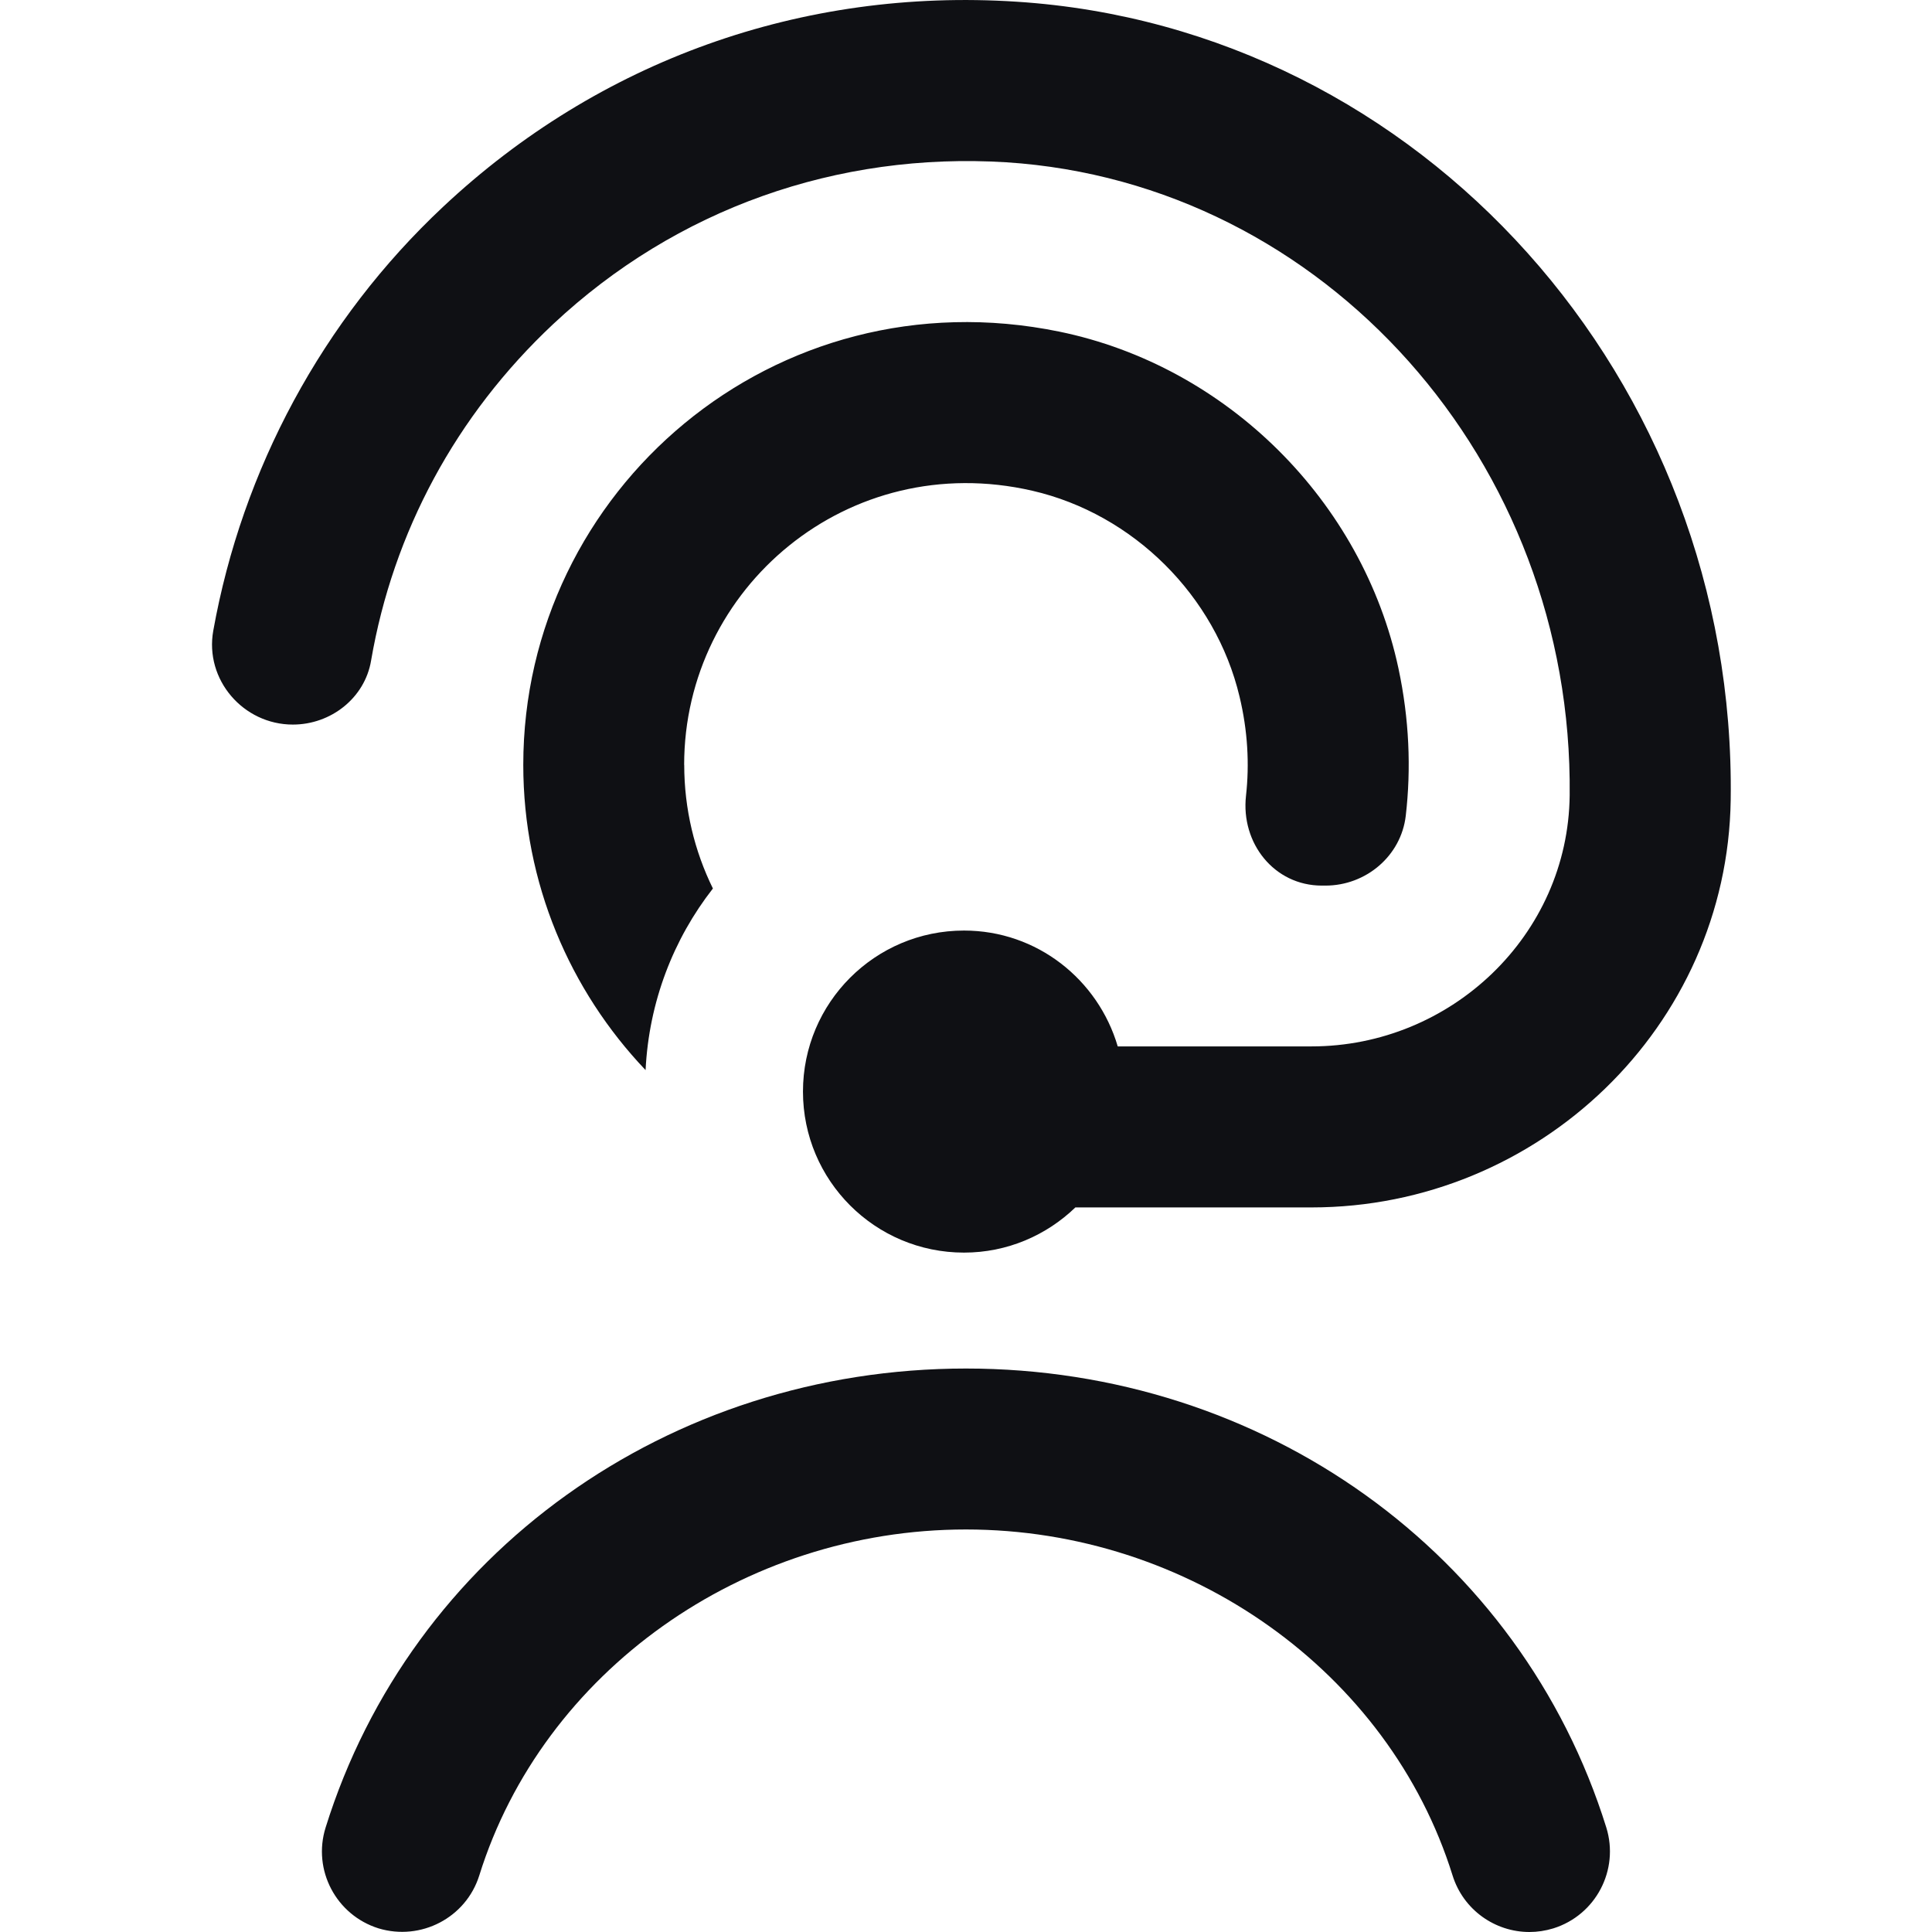 <svg width="26" height="26" viewBox="0 0 26 26" fill="none" xmlns="http://www.w3.org/2000/svg">
<path d="M9.208 10.292C9.208 10.889 9.347 11.454 9.594 11.957C9.063 12.637 8.733 13.481 8.688 14.401C7.669 13.33 7.042 11.883 7.042 10.293C7.042 6.597 10.424 3.677 14.256 4.463C16.511 4.927 18.339 6.744 18.82 8.996C18.965 9.676 18.992 10.342 18.918 10.979C18.855 11.519 18.382 11.918 17.838 11.918H17.789C17.148 11.918 16.697 11.347 16.768 10.71C16.816 10.282 16.791 9.832 16.681 9.374C16.358 8.017 15.251 6.917 13.892 6.604C11.415 6.035 9.207 7.911 9.207 10.293L9.208 10.292ZM4.994 8.889C5.291 7.163 6.135 5.59 7.444 4.362C9.1 2.81 11.269 2.043 13.543 2.184C17.825 2.461 21.174 6.213 21.124 10.704C21.103 12.585 19.528 14.082 17.649 14.082H15.042C14.778 13.184 13.957 12.523 12.973 12.523C11.776 12.523 10.806 13.493 10.806 14.69C10.806 15.887 11.776 16.857 12.973 16.857C13.556 16.857 14.083 16.624 14.472 16.249H17.649C20.703 16.249 23.247 13.817 23.291 10.764C23.371 5.108 19.122 0.374 13.682 0.023C10.796 -0.165 8.059 0.816 5.963 2.783C4.339 4.305 3.259 6.32 2.87 8.488C2.752 9.146 3.273 9.751 3.941 9.751C4.452 9.751 4.909 9.395 4.994 8.89V8.889ZM13 18.417C8.997 18.417 5.534 20.9 4.382 24.594C4.203 25.165 4.523 25.772 5.094 25.951C5.664 26.123 6.271 25.809 6.45 25.239C7.305 22.499 9.997 20.583 12.999 20.583C16.001 20.583 18.694 22.499 19.548 25.239C19.693 25.703 20.12 26 20.582 26C20.689 26 20.797 25.984 20.905 25.951C21.476 25.772 21.794 25.165 21.617 24.594C20.465 20.9 17.002 18.417 12.999 18.417H13Z" fill="#0F1014"/>
</svg>

